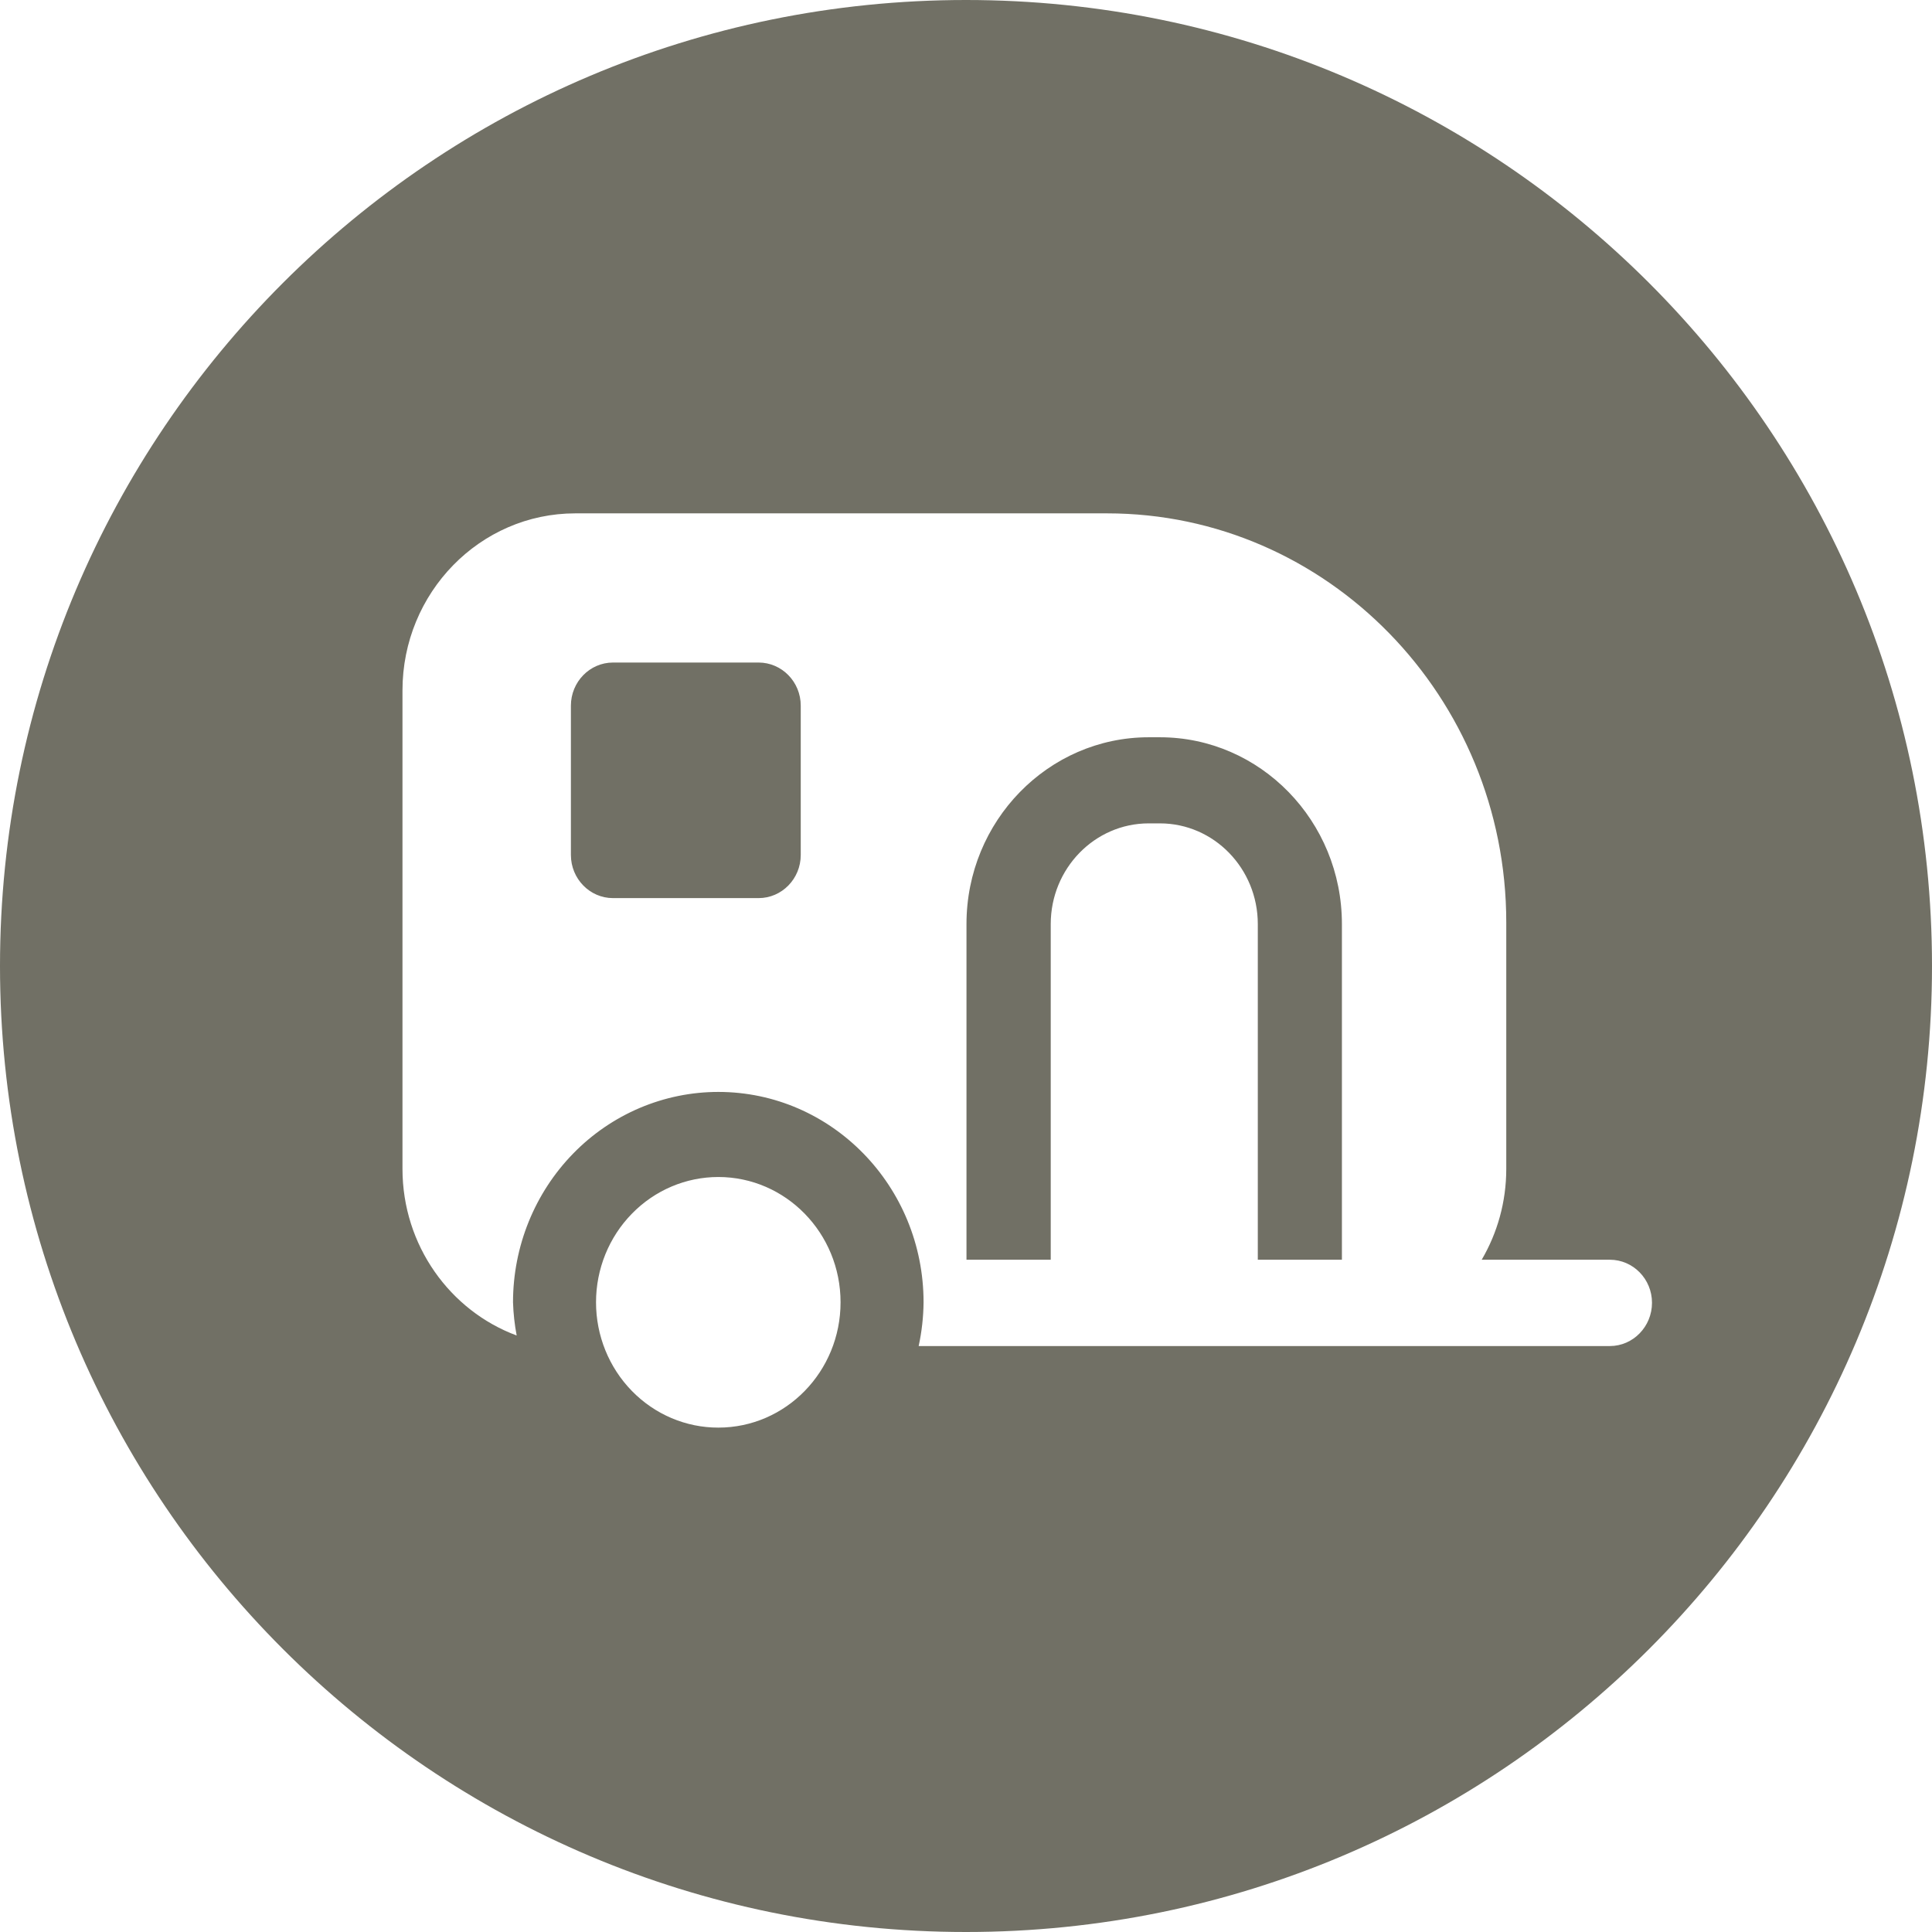<?xml version="1.0" encoding="UTF-8"?>
<svg width="28px" height="28px" viewBox="0 0 28 28" version="1.1" xmlns="http://www.w3.org/2000/svg" xmlns:xlink="http://www.w3.org/1999/xlink">
    <title>rv_dark</title>
    <g id="rv_dark" stroke="none" fill="none" fill-rule="evenodd">
        <path d="M14,0 C21.732,0 28,6.268 28,14 C28,21.732 21.732,28 14,28 C6.268,28 0,21.732 0,14 C0,6.268 6.268,0 14,0 Z M10.411,17.058 C9.941,17.058 9.49,17.249 9.158,17.59 C8.825,17.93 8.638,18.392 8.638,18.874 C8.638,19.356 8.825,19.818 9.158,20.159 C9.49,20.499 9.941,20.691 10.411,20.69 C11.389,20.69 12.182,19.877 12.182,18.874 C12.182,17.872 11.389,17.059 10.411,17.058 Z M16.044,7.44 L8.338,7.44 C6.956,7.44 5.833,8.59 5.833,10.006 L5.833,16.94 C5.833,18.05 6.524,18.998 7.488,19.355 C7.458,19.197 7.44,19.036 7.435,18.874 C7.435,18.065 7.749,17.29 8.307,16.718 C8.865,16.146 9.622,15.825 10.411,15.825 C12.054,15.826 13.385,17.191 13.385,18.874 C13.383,19.087 13.359,19.3 13.314,19.508 L23.331,19.508 C23.668,19.508 23.942,19.226 23.942,18.881 C23.942,18.536 23.668,18.257 23.331,18.257 L21.474,18.257 C21.7,17.871 21.83,17.421 21.83,16.94 L21.83,13.369 C21.83,10.098 19.235,7.44 16.044,7.44 Z M16.81,10.685 C18.266,10.685 19.448,11.899 19.448,13.392 L19.448,18.257 L18.229,18.257 L18.229,13.392 C18.229,12.588 17.594,11.933 16.81,11.933 L16.648,11.933 C15.864,11.933 15.228,12.588 15.228,13.392 L15.228,18.257 L14.007,18.257 L14.007,13.392 C14.007,11.899 15.192,10.685 16.648,10.685 L16.81,10.685 Z M10.994,9.602 C11.331,9.602 11.605,9.882 11.605,10.227 L11.605,12.391 C11.605,12.736 11.331,13.016 10.994,13.016 L8.884,13.016 C8.548,13.016 8.274,12.736 8.274,12.391 L8.274,10.227 C8.274,9.882 8.548,9.602 8.884,9.602 L10.994,9.602 Z" id="Shape" fill="#717065"></path>
    </g>
</svg>